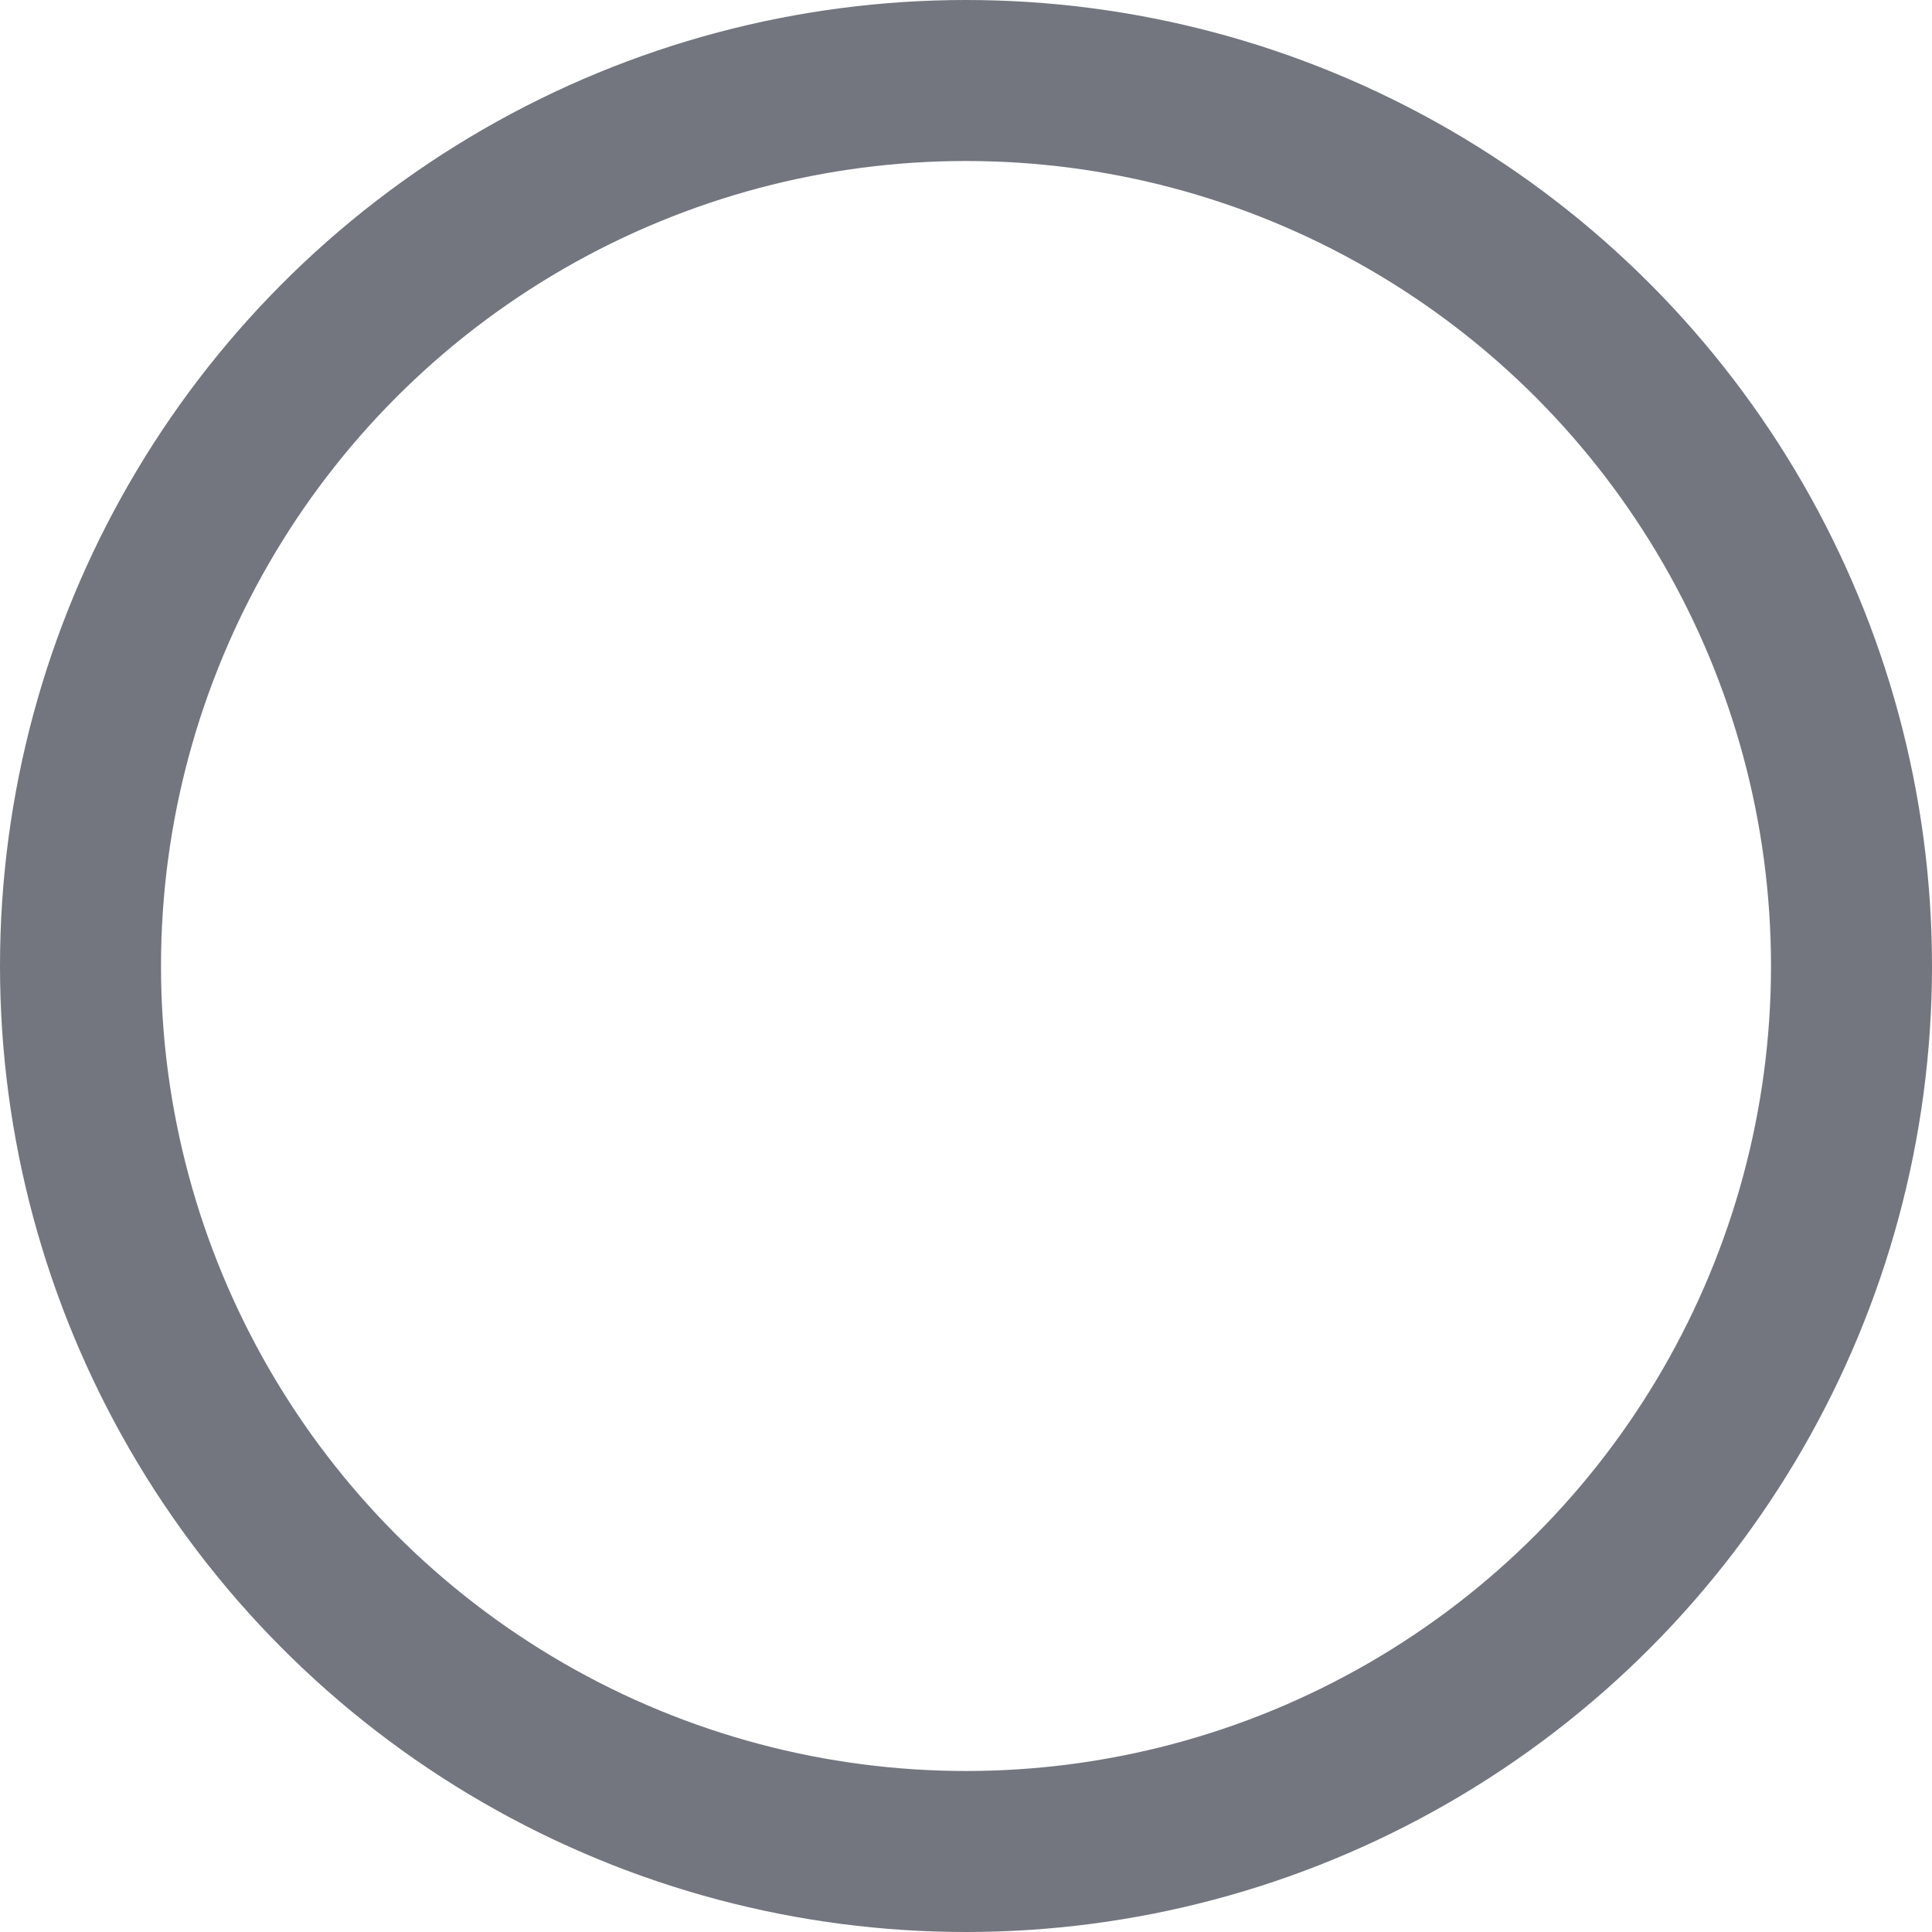 <svg xmlns="http://www.w3.org/2000/svg" width="18" height="18" viewBox="0 0 18 18">
  <g id="btn_checkbox2_off" transform="translate(-1817.766 -204)">
    <g id="타원_230" data-name="타원 230" transform="translate(1817.766 204)" fill="none" stroke="#73767f" stroke-width="1.5">
      <circle cx="9" cy="9" r="9" stroke="none"/>
      <circle cx="9" cy="9" r="8.25" fill="none"/>
    </g>
  </g>
</svg>
